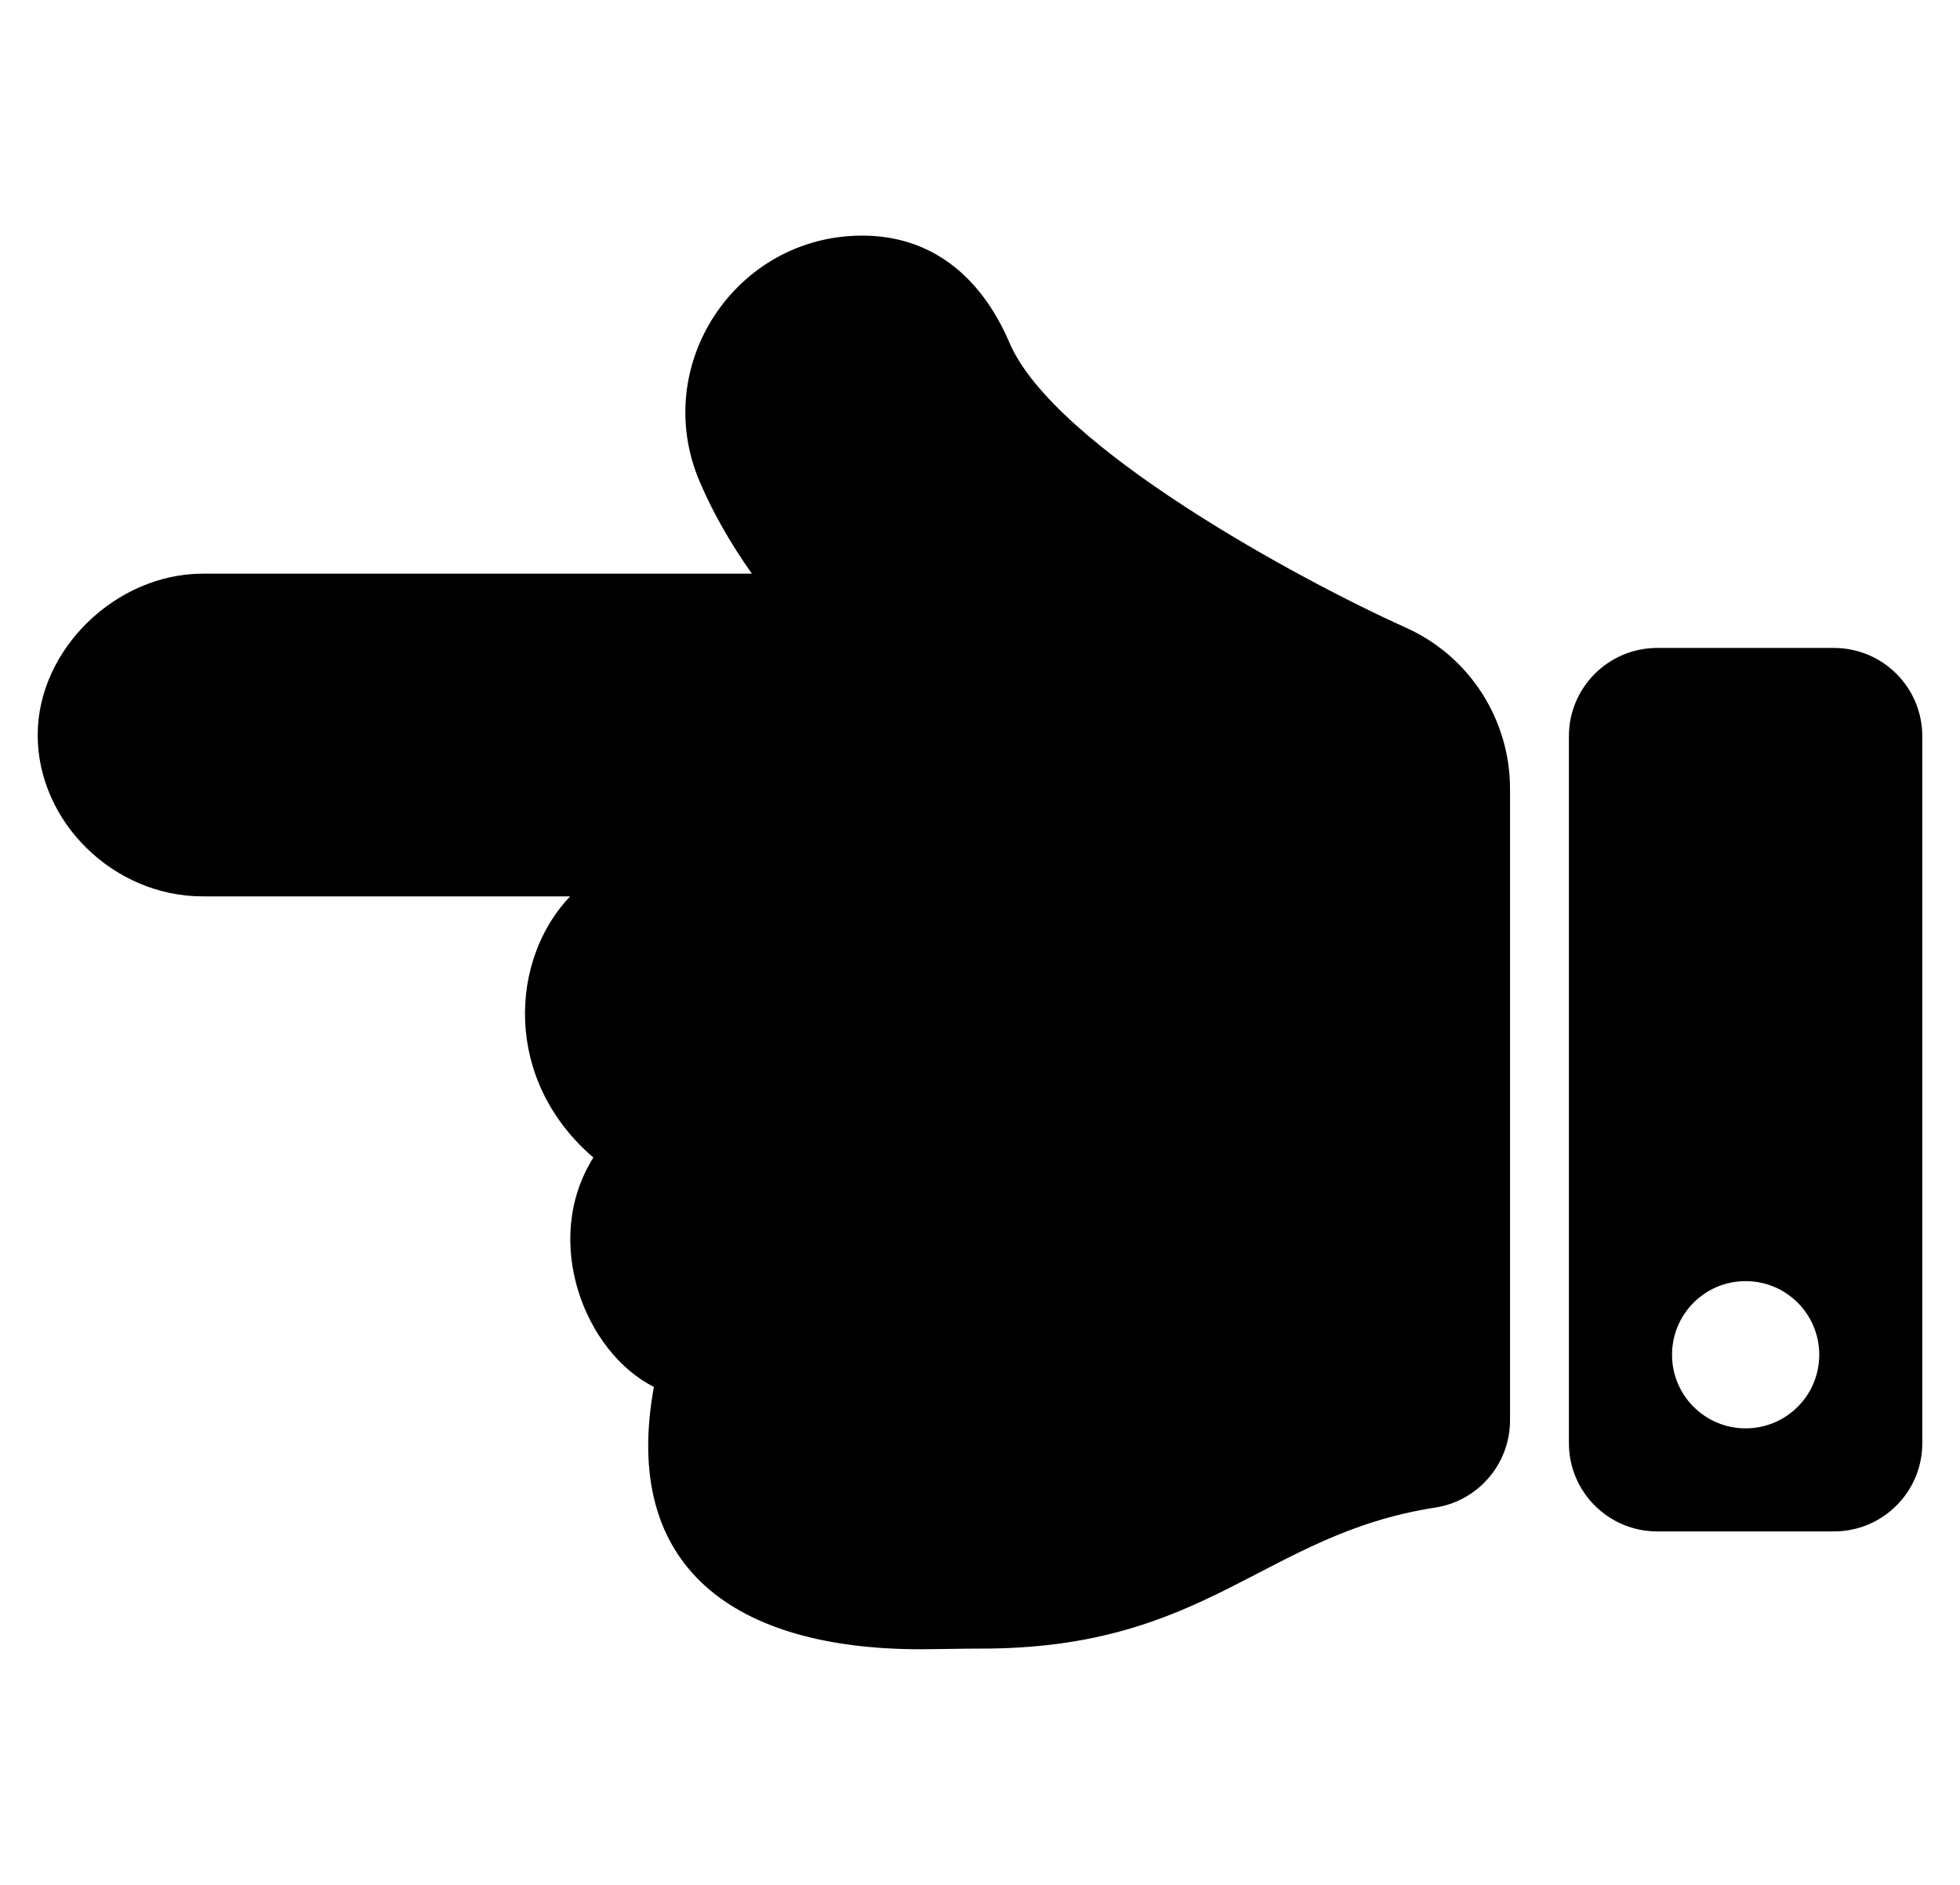 <svg width="26" height="25" viewBox="0 0 26 25" fill="none" xmlns="http://www.w3.org/2000/svg">
<g clip-path="url(#clip0_6659_2027)">
<path d="M2.688 7.609H9.974C9.689 7.206 9.458 6.8 9.283 6.392C8.618 4.839 9.767 3.124 11.438 3.125C12.347 3.125 13.01 3.657 13.391 4.546C13.982 5.927 17.231 7.687 18.641 8.321C19.513 8.71 20.031 9.565 20.031 10.462L20.031 10.462V18.837C20.031 19.414 19.611 19.906 19.042 19.995C16.755 20.349 16.026 21.874 13 21.866C12.867 21.865 12.353 21.875 12.219 21.875C9.745 21.875 8.236 20.795 8.674 18.395C7.766 17.941 7.173 16.467 7.871 15.353C6.667 14.319 6.765 12.721 7.563 11.889H2.688C1.508 11.889 0.5 10.902 0.5 9.749C0.5 8.612 1.542 7.609 2.688 7.609ZM21.984 8.594H24.328C24.975 8.594 25.5 9.118 25.5 9.766V19.141C25.5 19.788 24.975 20.312 24.328 20.312H21.984C21.337 20.312 20.812 19.788 20.812 19.141V9.766C20.812 9.118 21.337 8.594 21.984 8.594ZM23.156 18.945C23.696 18.945 24.133 18.508 24.133 17.969C24.133 17.429 23.696 16.992 23.156 16.992C22.617 16.992 22.18 17.429 22.18 17.969C22.18 18.508 22.617 18.945 23.156 18.945Z" fill="black"/>
</g>
<defs>
<clipPath id="clip0_6659_2027">
<rect width="25" height="25" fill="white" transform="translate(0.5)"/>
</clipPath>
</defs>
</svg>
